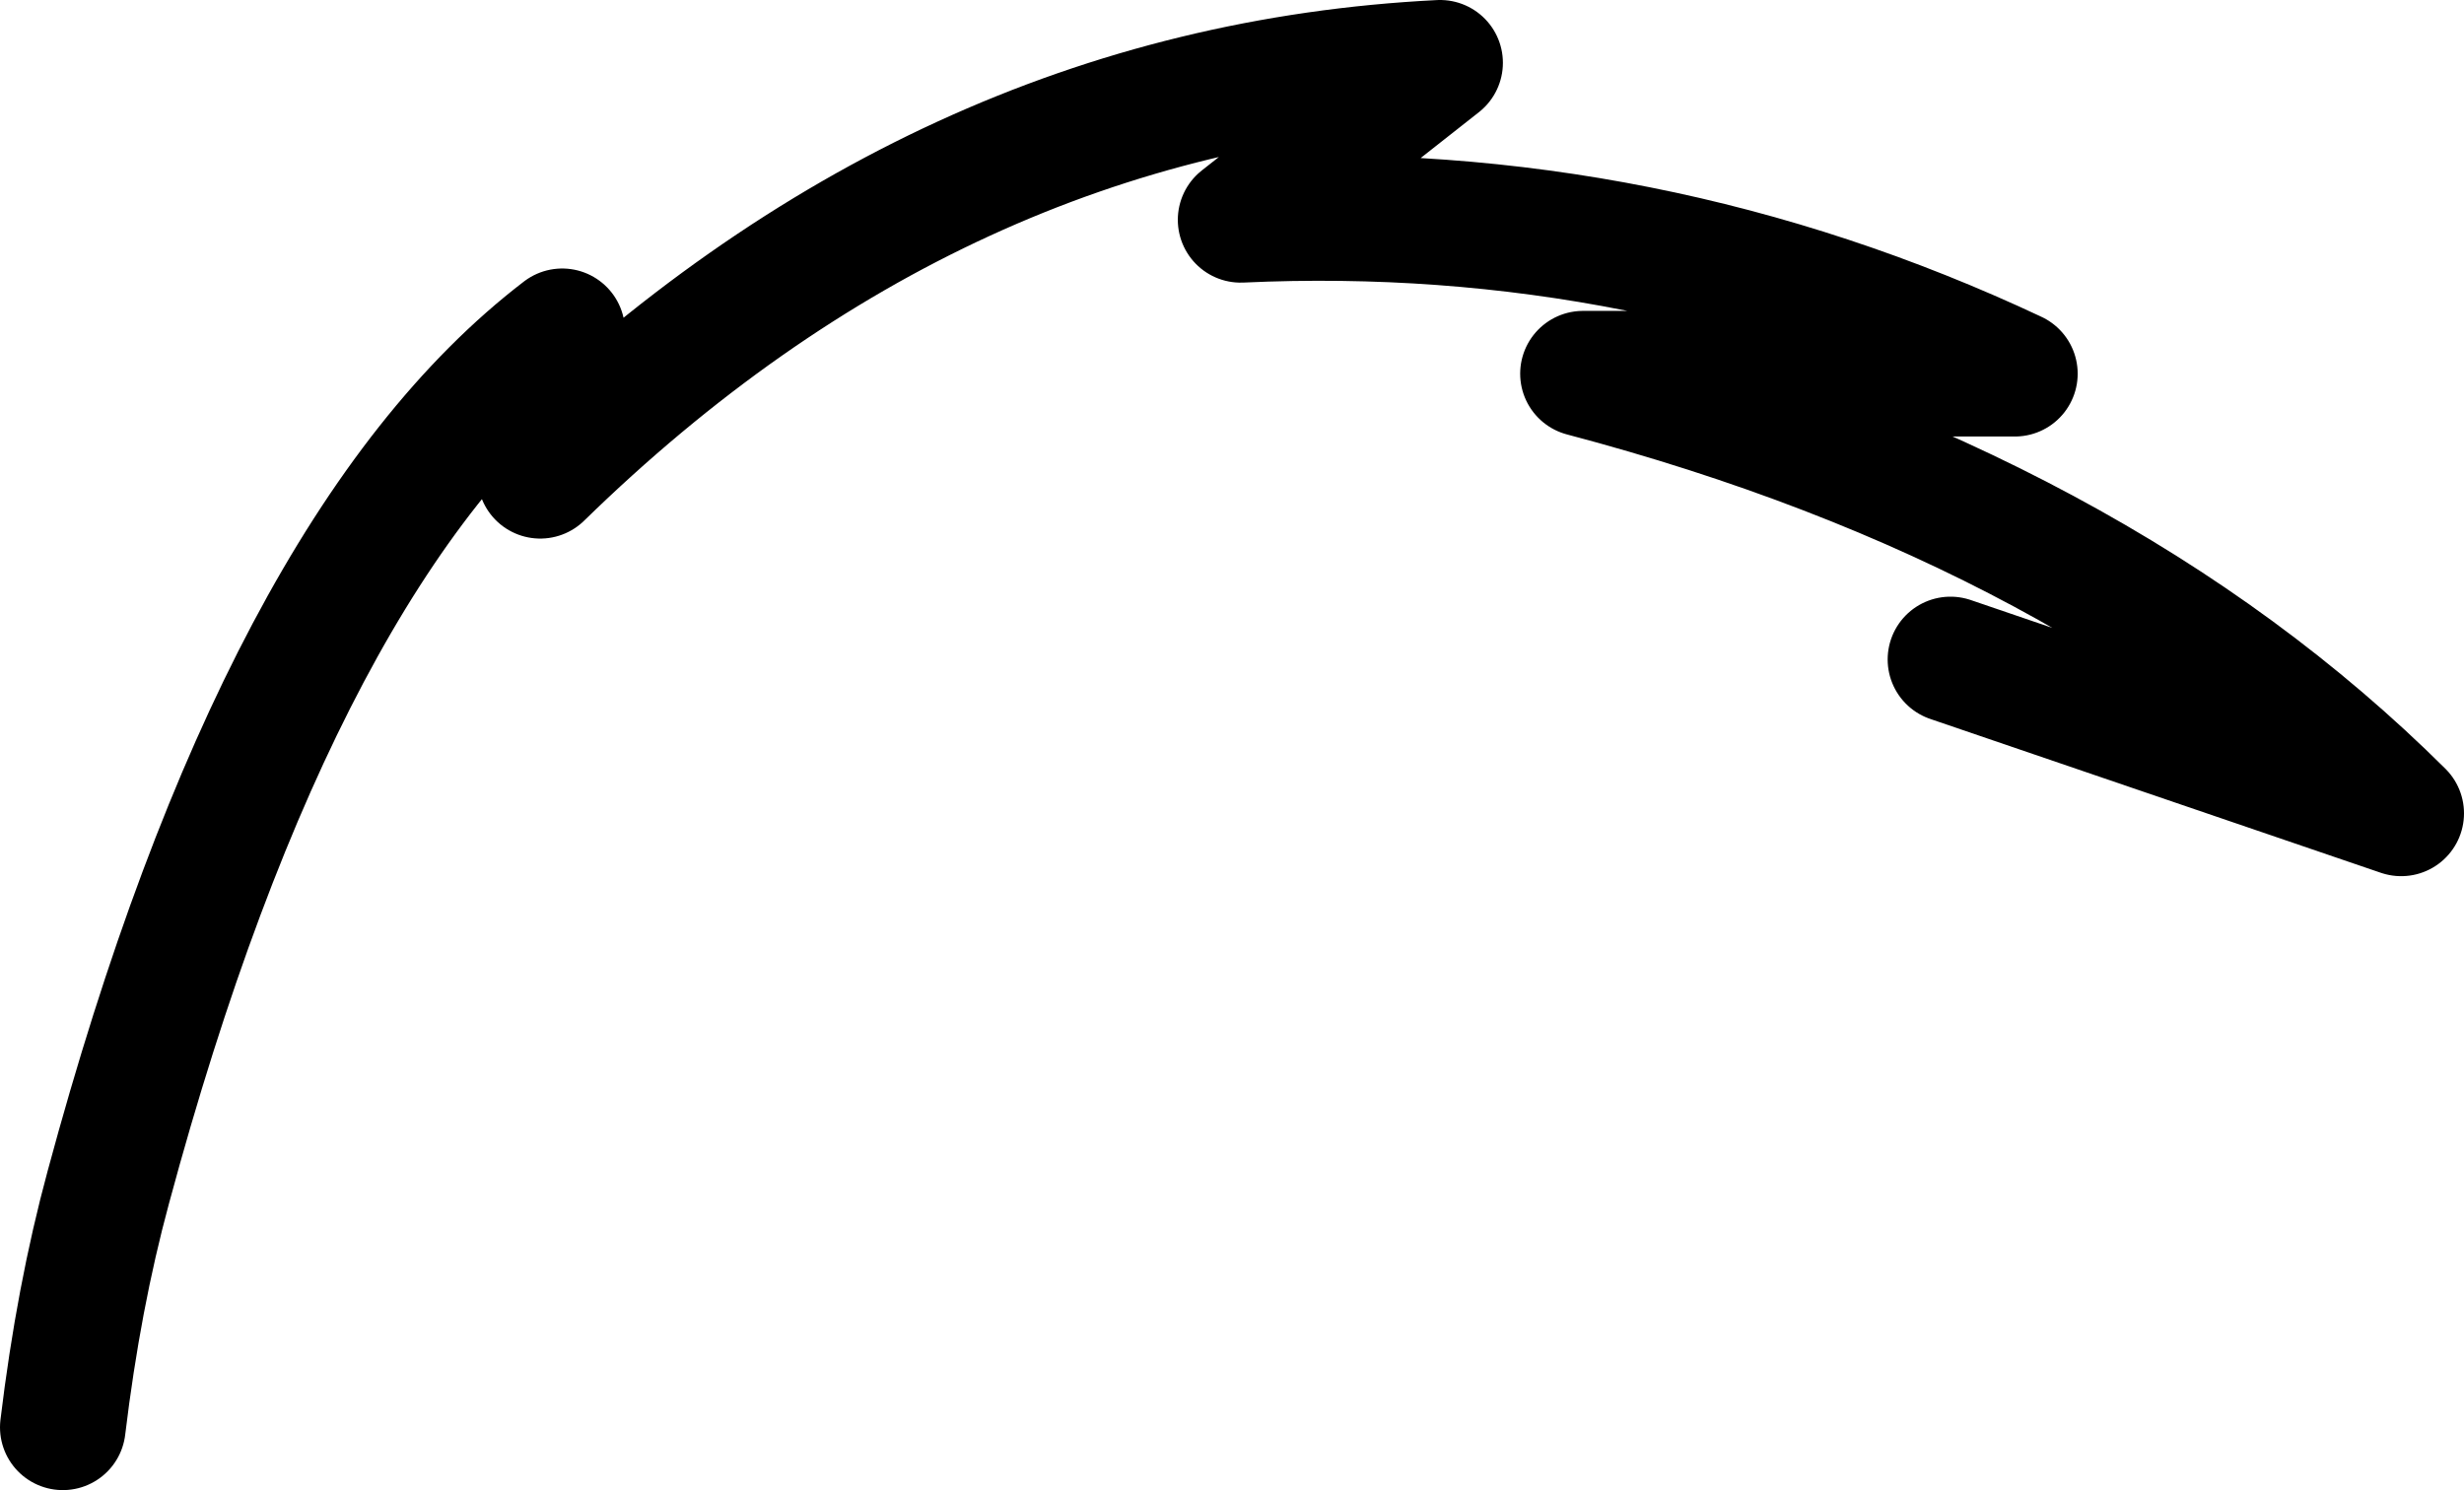<?xml version="1.0" encoding="UTF-8" standalone="no"?>
<svg xmlns:xlink="http://www.w3.org/1999/xlink" height="47.45px" width="78.45px" xmlns="http://www.w3.org/2000/svg">
  <g transform="matrix(1.0, 0.0, 0.0, 1.0, 38.7, 49.7)">
    <path d="M23.4 -28.7 L37.75 -23.8 Q28.0 -33.5 11.7 -37.8 L25.45 -37.8 Q13.75 -43.3 0.8 -42.7 L7.15 -47.7 Q-8.85 -46.9 -21.5 -34.55 L-20.8 -39.15 Q-29.75 -32.3 -35.25 -11.9 -36.2 -8.4 -36.7 -4.25" fill="none" stroke="#000000" stroke-linecap="round" stroke-linejoin="round" stroke-width="4.0"/>
  </g>
</svg>
